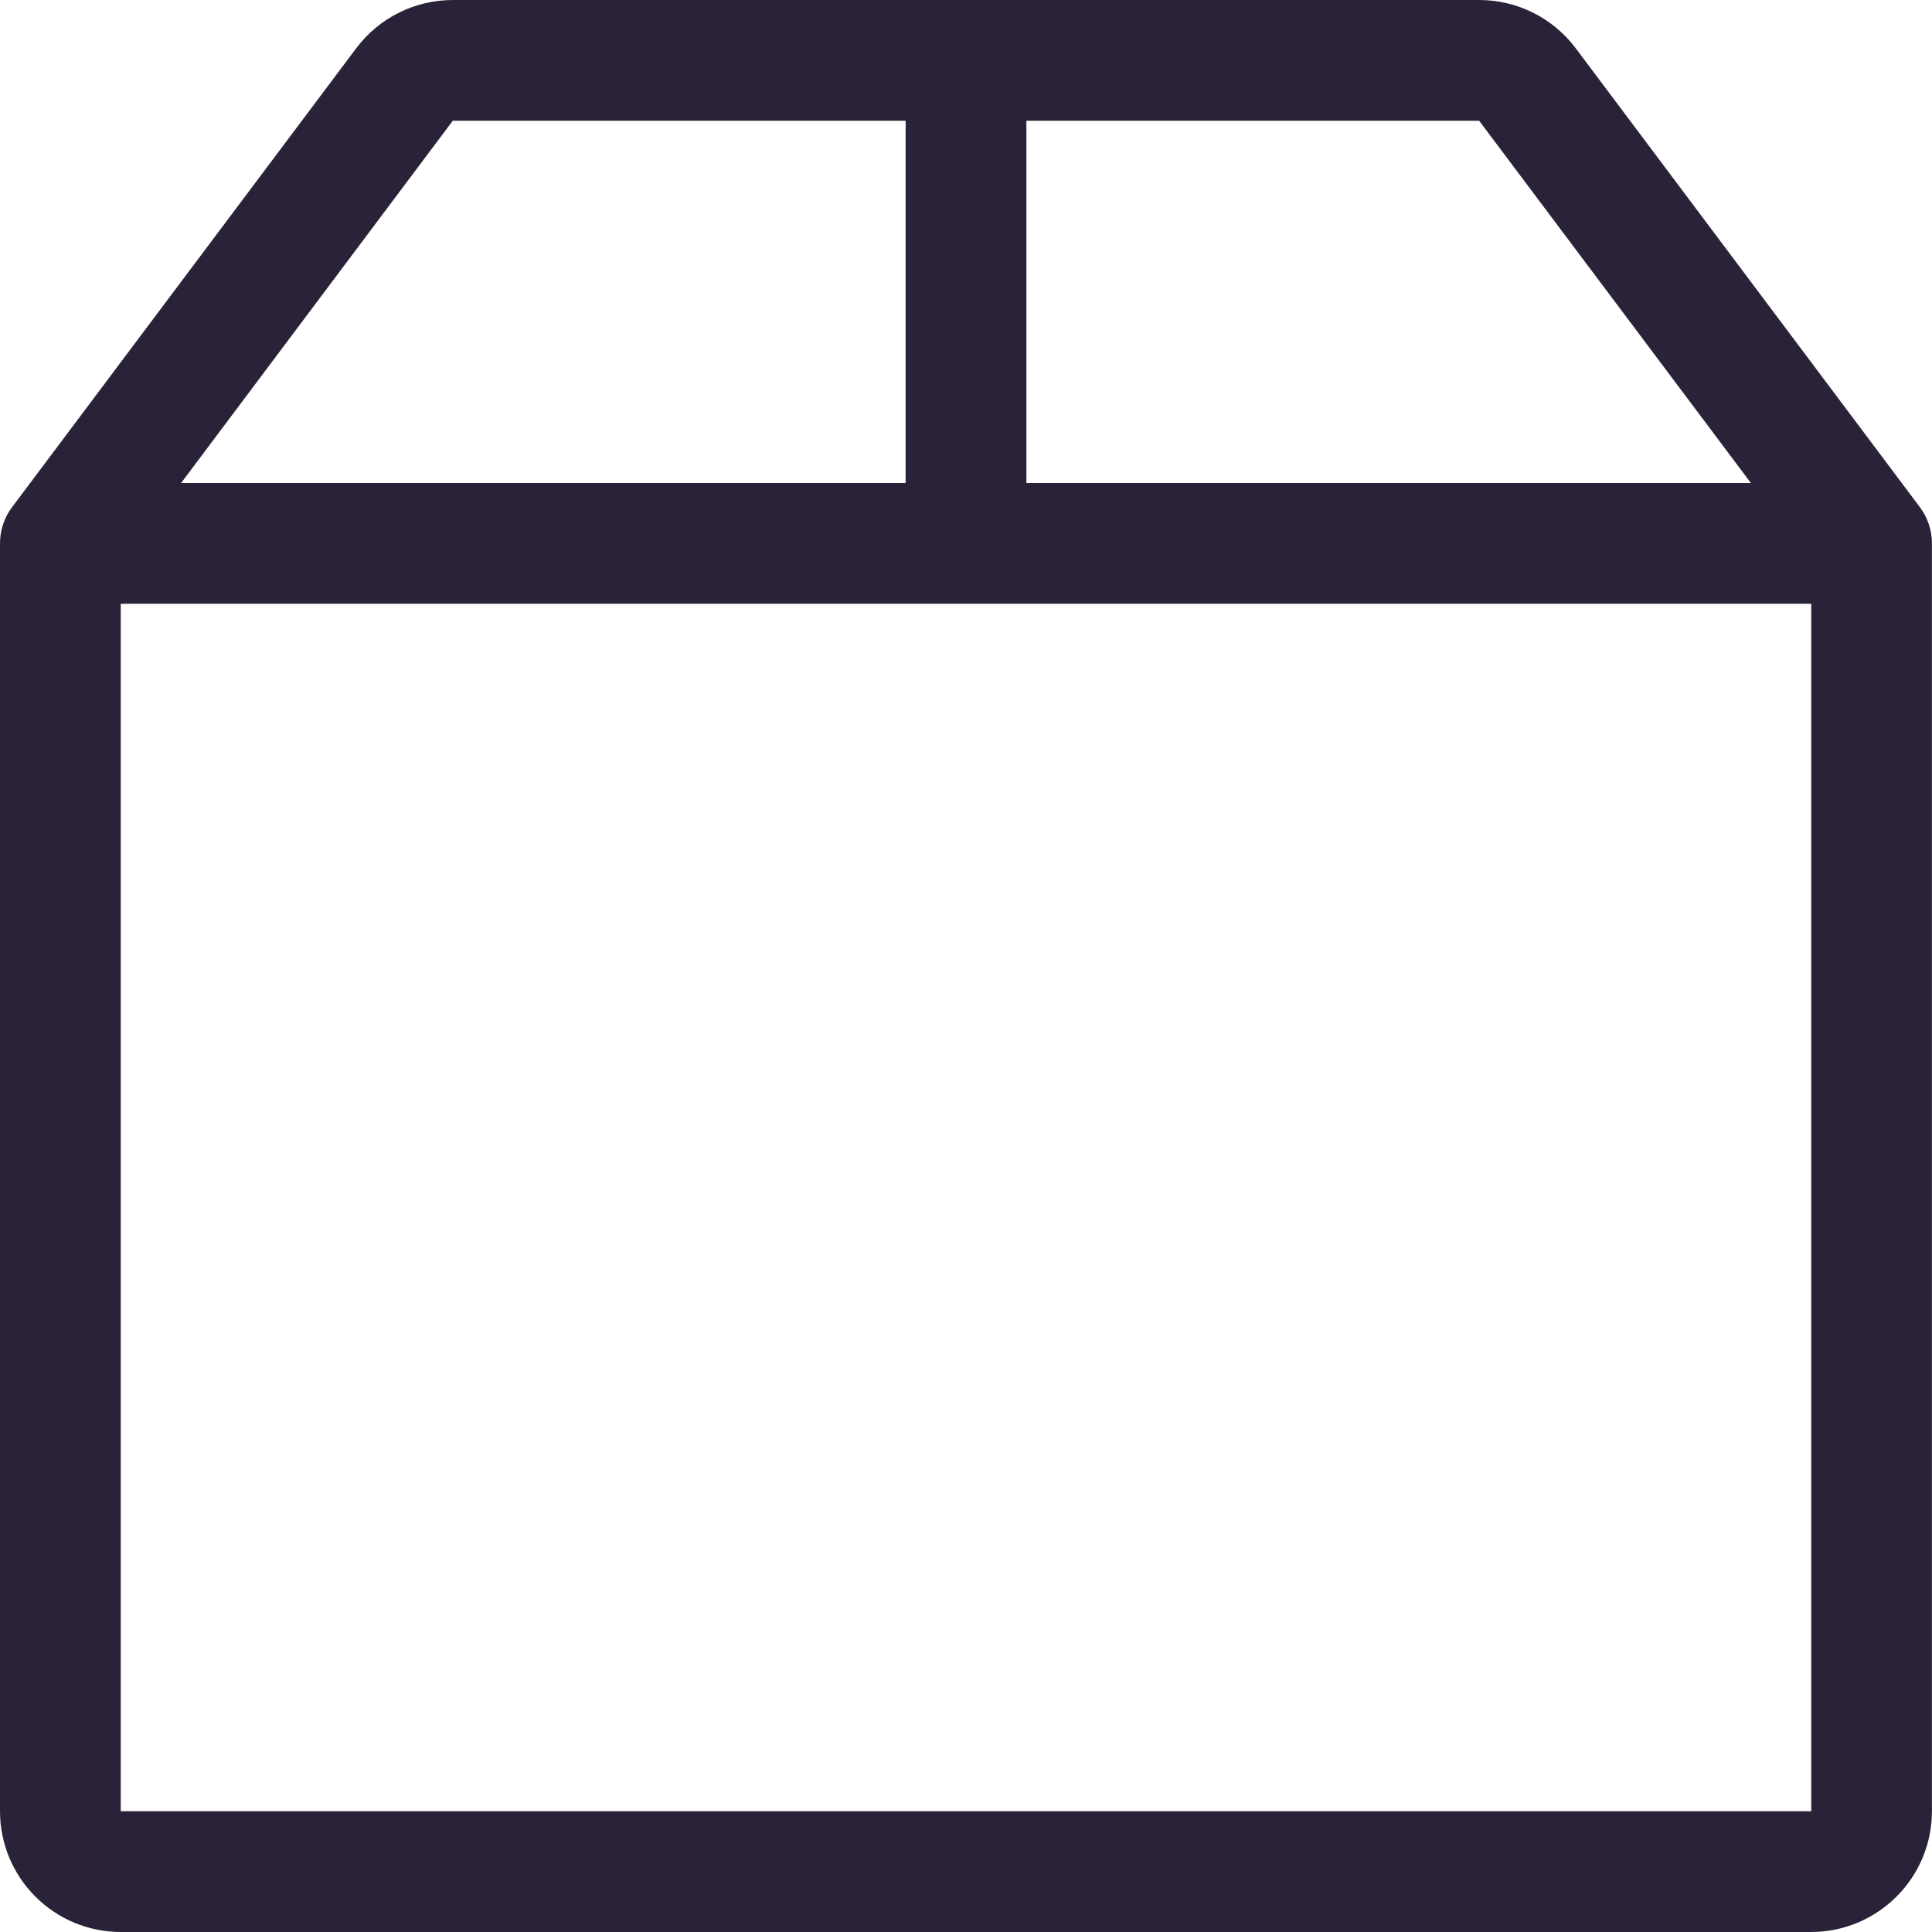 <svg xmlns="http://www.w3.org/2000/svg" fill="none" viewBox="0 0 28 28">
  <path fill="#2A2238" d="M5.162.7c.163-.217.374-.394.617-.515C6.023.063 6.291 0 6.562 0h14.875c.272 0 .54.063.783.185.243.121.454.298.617.515l4.987 6.65c.114.151.175.336.175.525V26.25c0 .464-.184.909-.513 1.237-.328.328-.773.513-1.237.513H1.75c-.464 0-.909-.184-1.237-.513C.184 27.159 0 26.714 0 26.25V7.875c0-.189.061-.374.175-.525L5.162.7Zm7.963 1.05H6.562L2.625 7h10.5V1.75Zm1.75 0V7h10.5l-3.938-5.25H14.875Zm11.375 7H1.75v17.5h24.5V8.75Z"/>
</svg>
